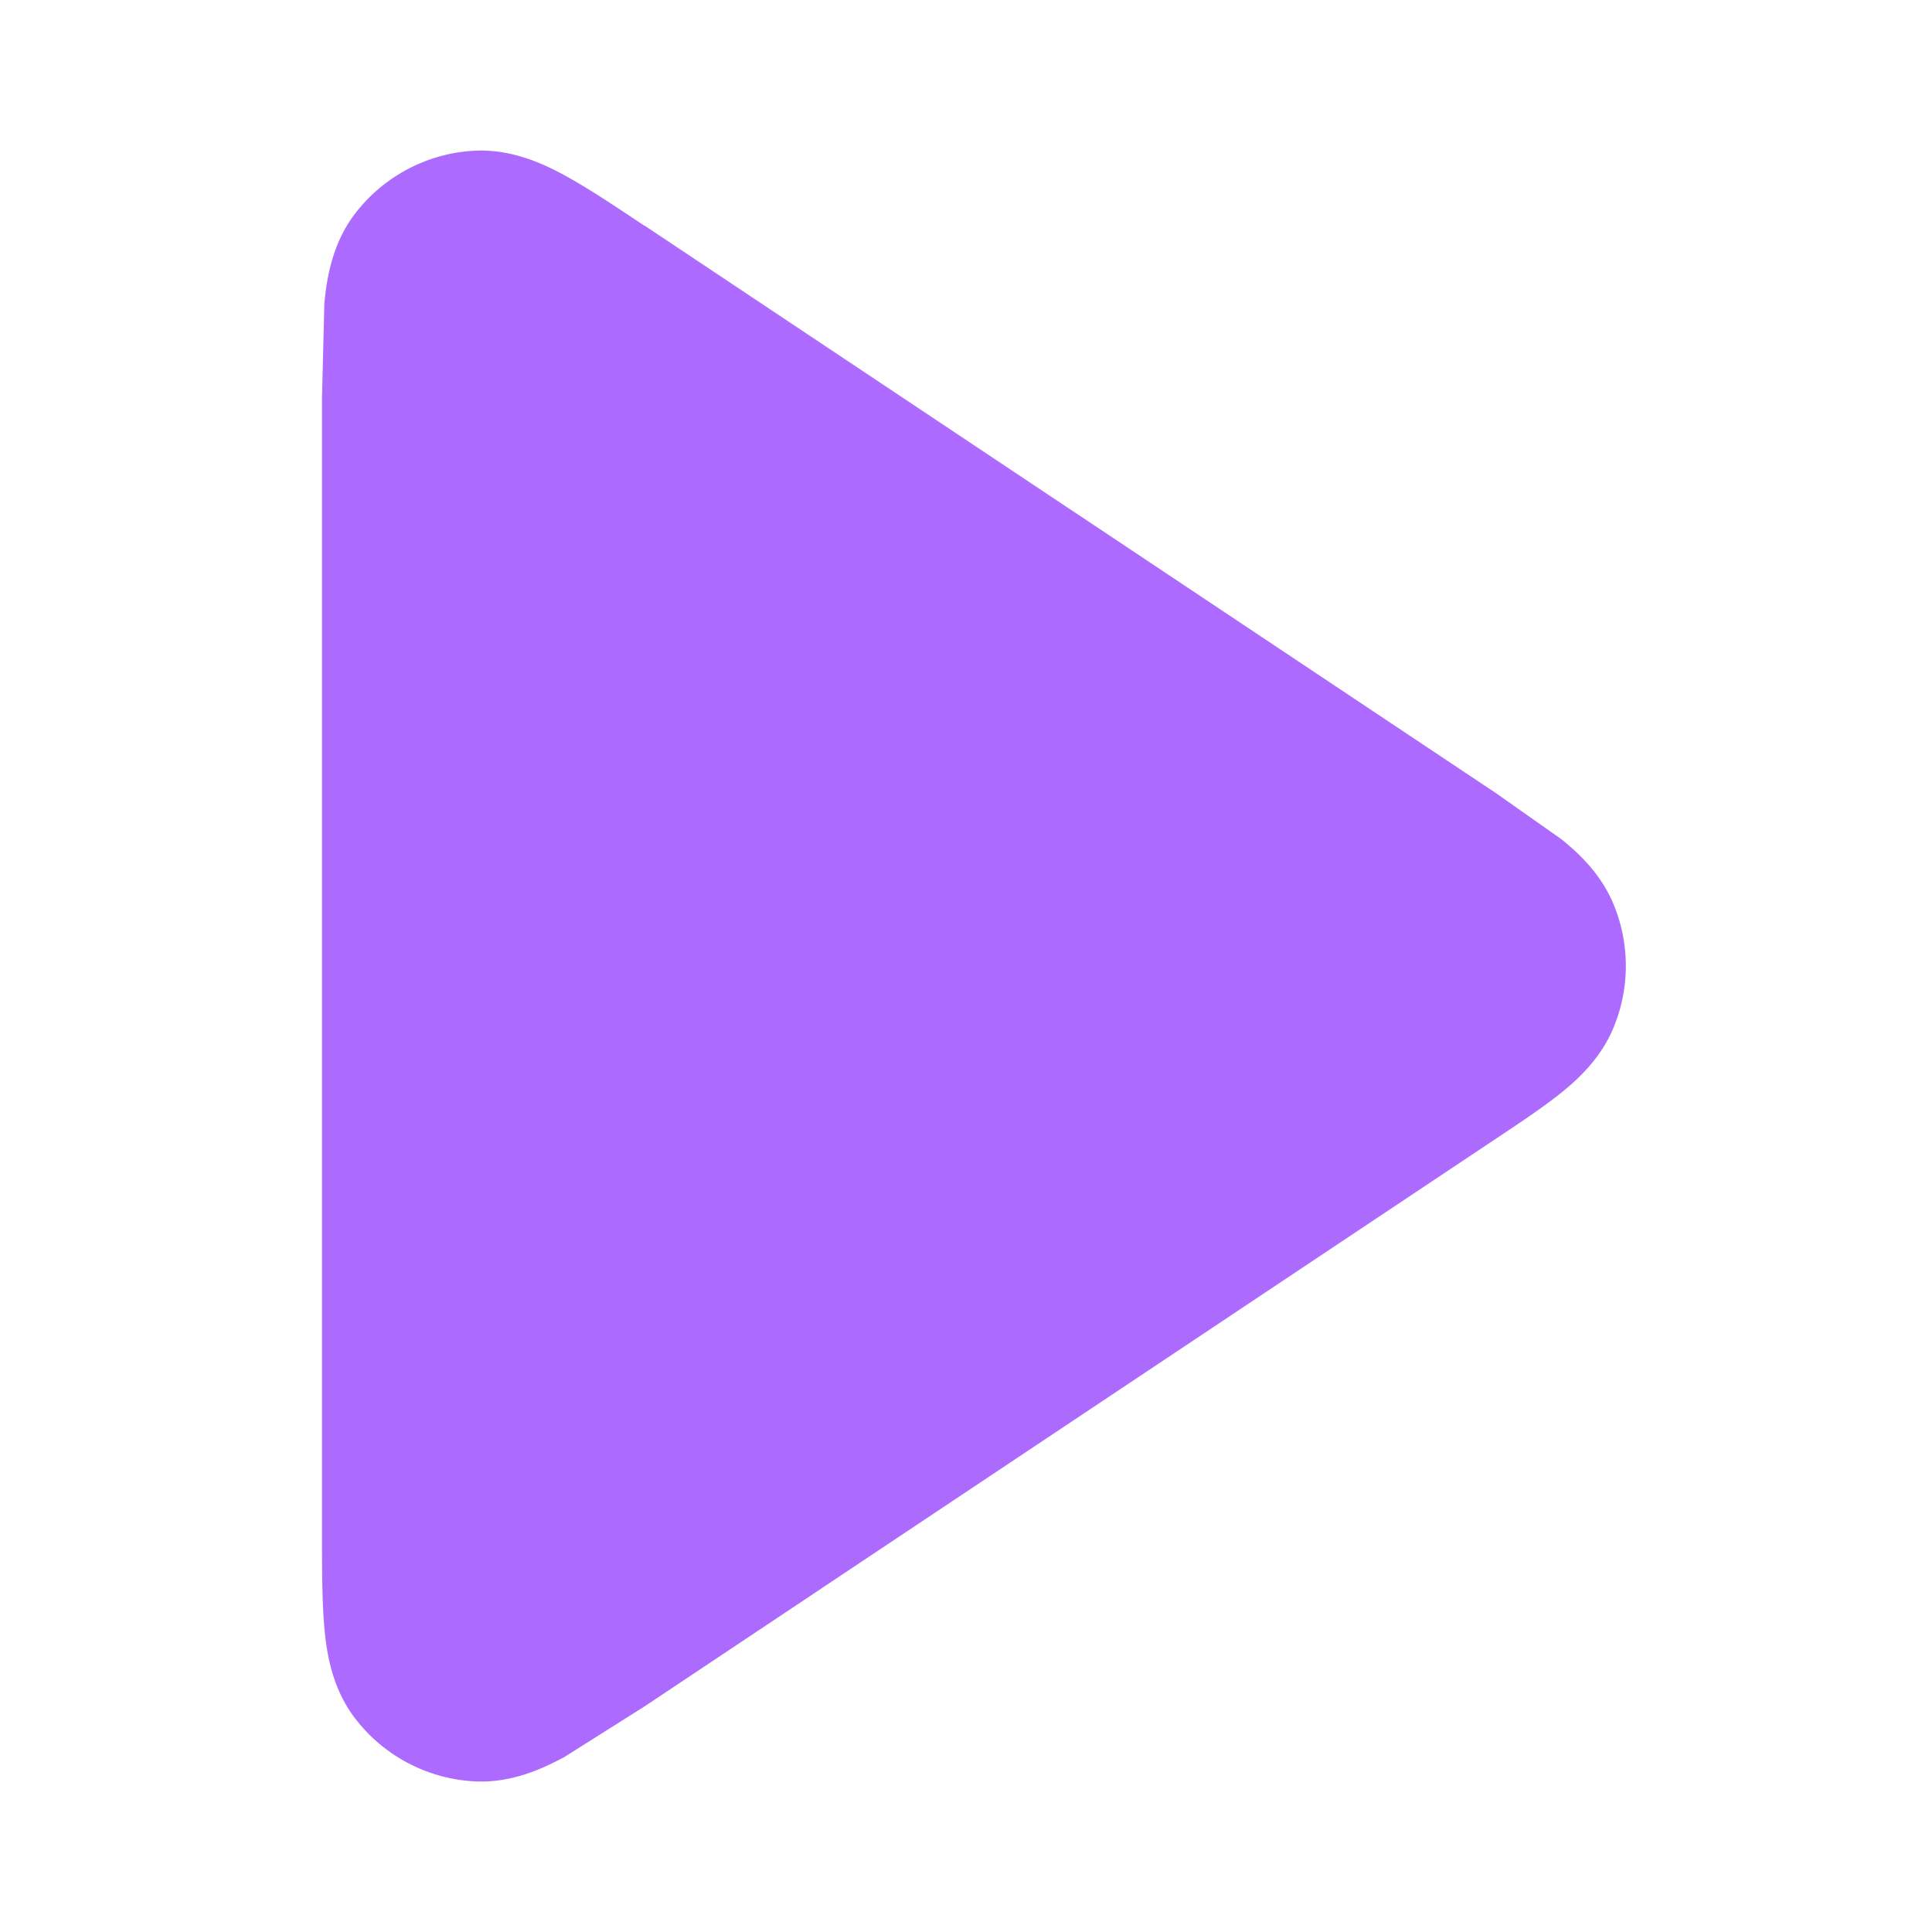 <svg xmlns="http://www.w3.org/2000/svg" width="24" height="24" fill="none">
    <path
        d="M8.006 2.802l.036.024 10.549 7.032.805.567c.227.183.494.437.648.808a2 2 0 0 1 0 1.532c-.154.371-.421.625-.648.808-.217.175-.5.364-.805.567L8.006 21.198l-.993.627c-.285.154-.676.331-1.132.303a2 2 0 0 1-1.476-.79c-.276-.365-.346-.788-.375-1.111S4 19.502 4 19.054V4.99v-.043l.029-1.174c.03-.323.1-.746.375-1.11a2 2 0 0 1 1.476-.79c.456-.027.847.149 1.132.304s.62.378.993.627z"
        fill="#AC6AFF" />
</svg>